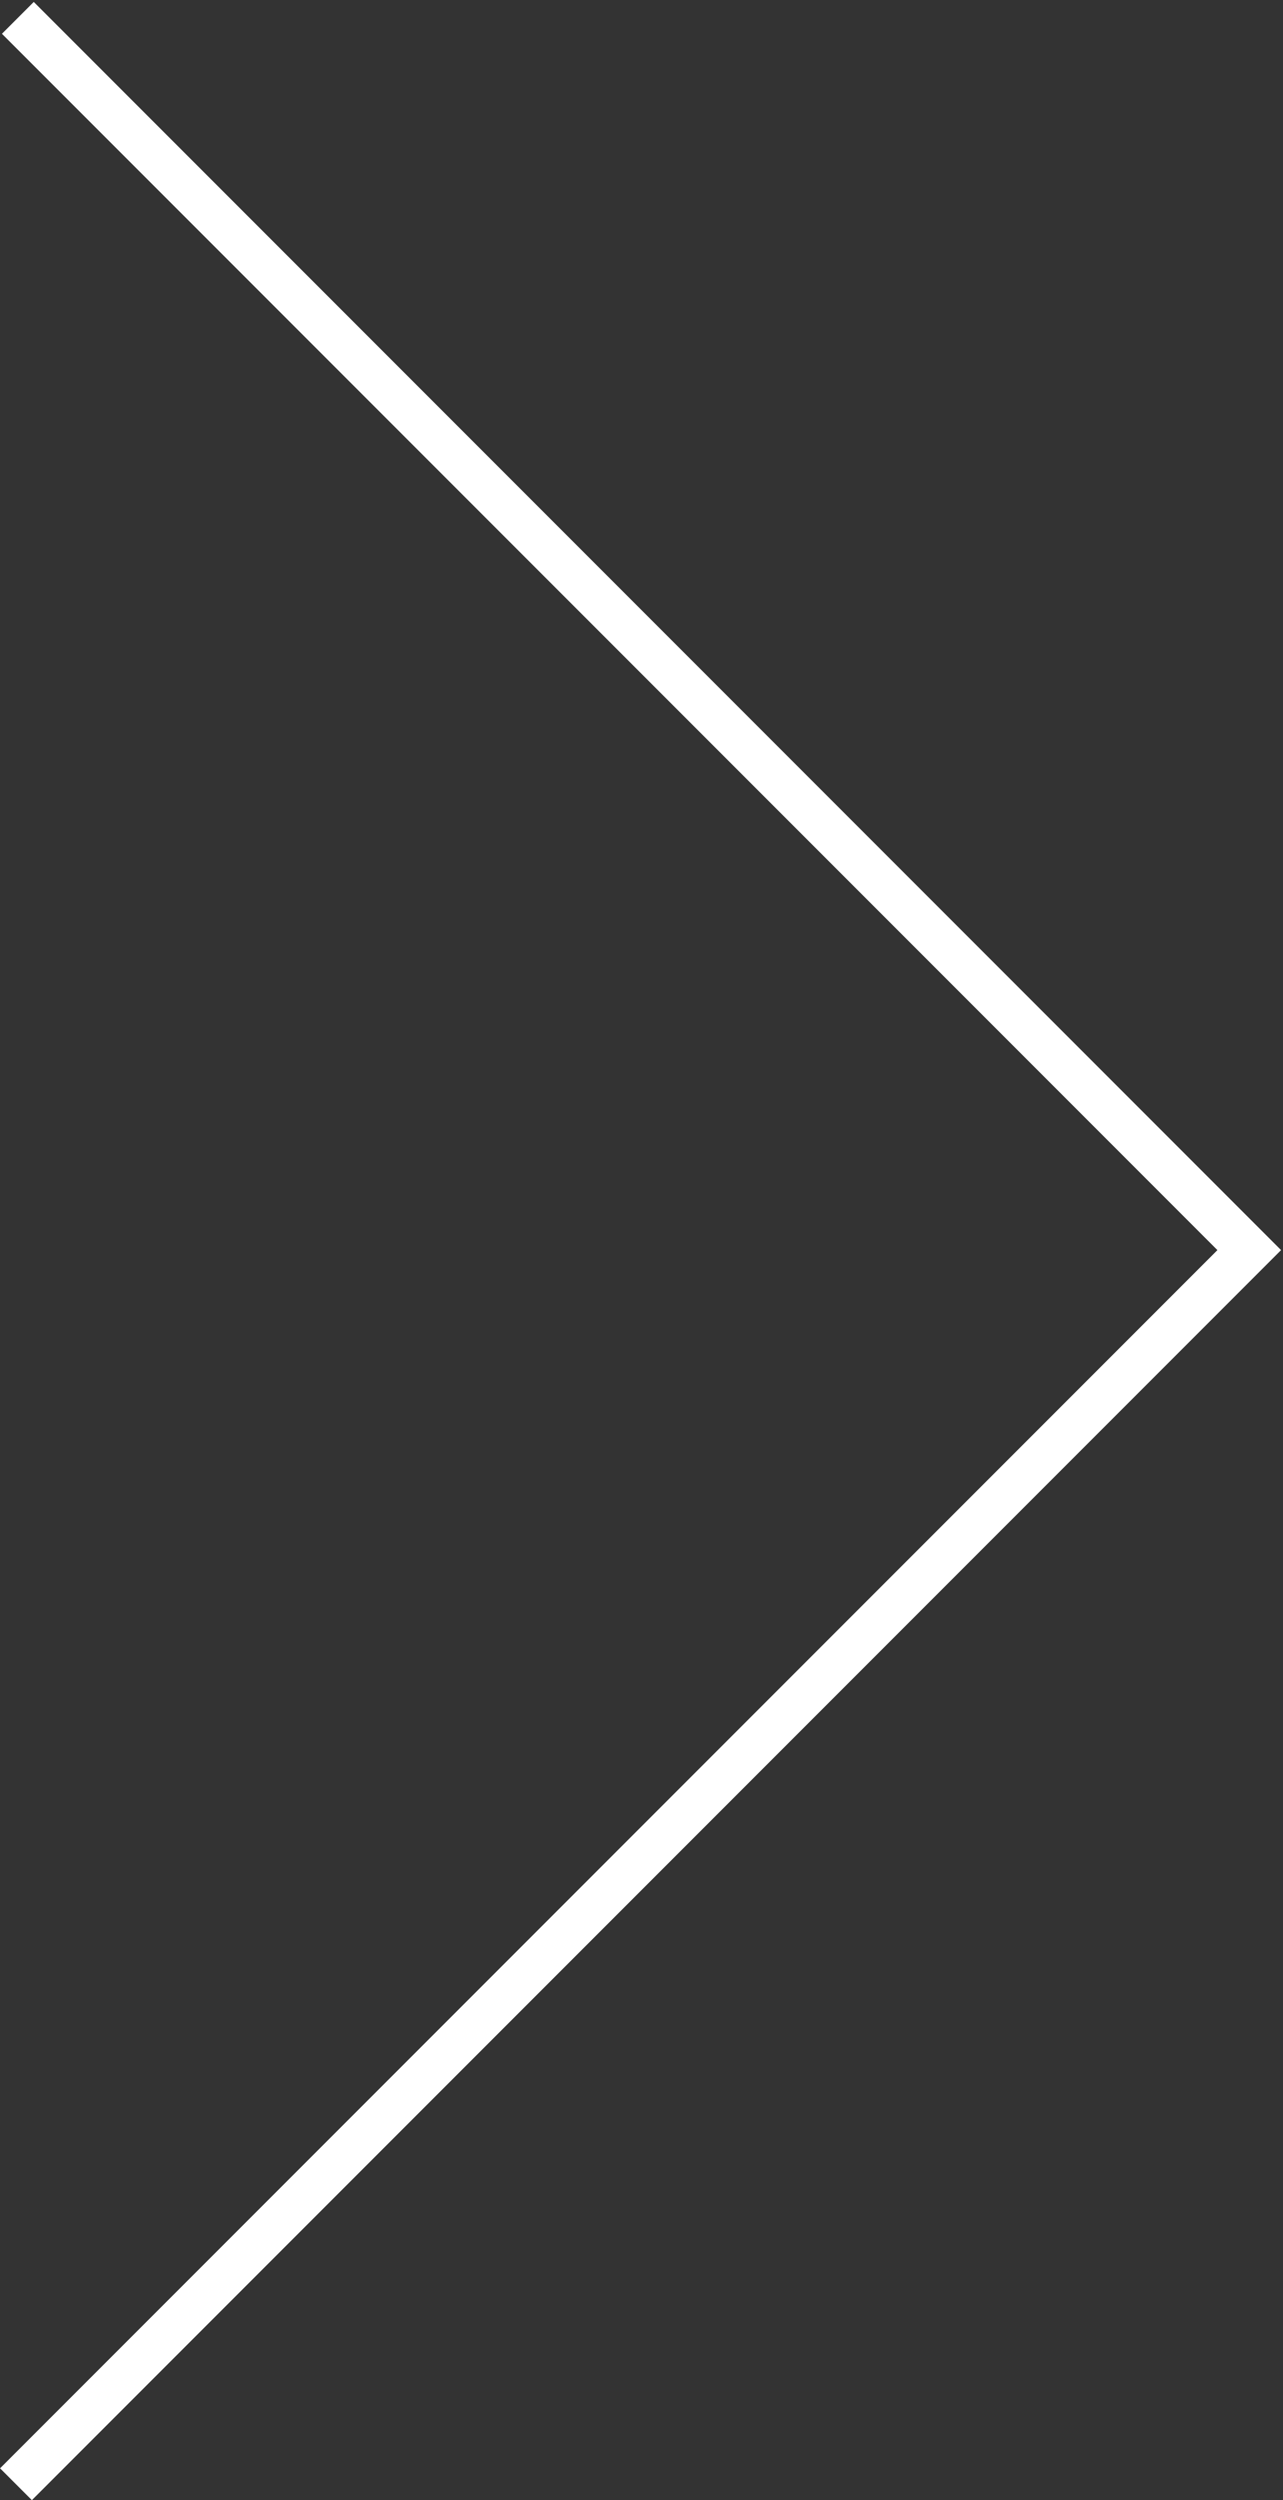 <?xml version="1.0" encoding="UTF-8" standalone="no"?>
<svg width="57px" height="111px" viewBox="0 0 57 111" version="1.1" xmlns="http://www.w3.org/2000/svg" xmlns:xlink="http://www.w3.org/1999/xlink" xmlns:sketch="http://www.bohemiancoding.com/sketch/ns">
    <rect x="0" y="0" width="57" height="111" fill="#333333" stroke="none"/>
    <!-- Generator: Sketch 3.0.4 (8054) - http://www.bohemiancoding.com/sketch -->
    <title>Line + Line</title>
    <desc>Created with Sketch.</desc>
    <defs></defs>
    <g id="Post" stroke="none" stroke-width="1" fill="none" fill-rule="evenodd" sketch:type="MSPage">
        <g id="Blog-Post:-Typographic-Page" sketch:type="MSArtboardGroup" transform="translate(-1309, -400)" fill="#FFFFFF">
            <g id="Line-+-Line" sketch:type="MSLayerGroup" transform="translate(1309, 400)">
                <path d="M1.5,0.086 L0.086,1.5 L54.086,55.5 L0.003,109.583 L1.417,110.997 L56.914,55.5 L1.5,0.086 Z" id="Line" sketch:type="MSShapeGroup"></path>
            </g>
        </g>
    </g>
</svg>